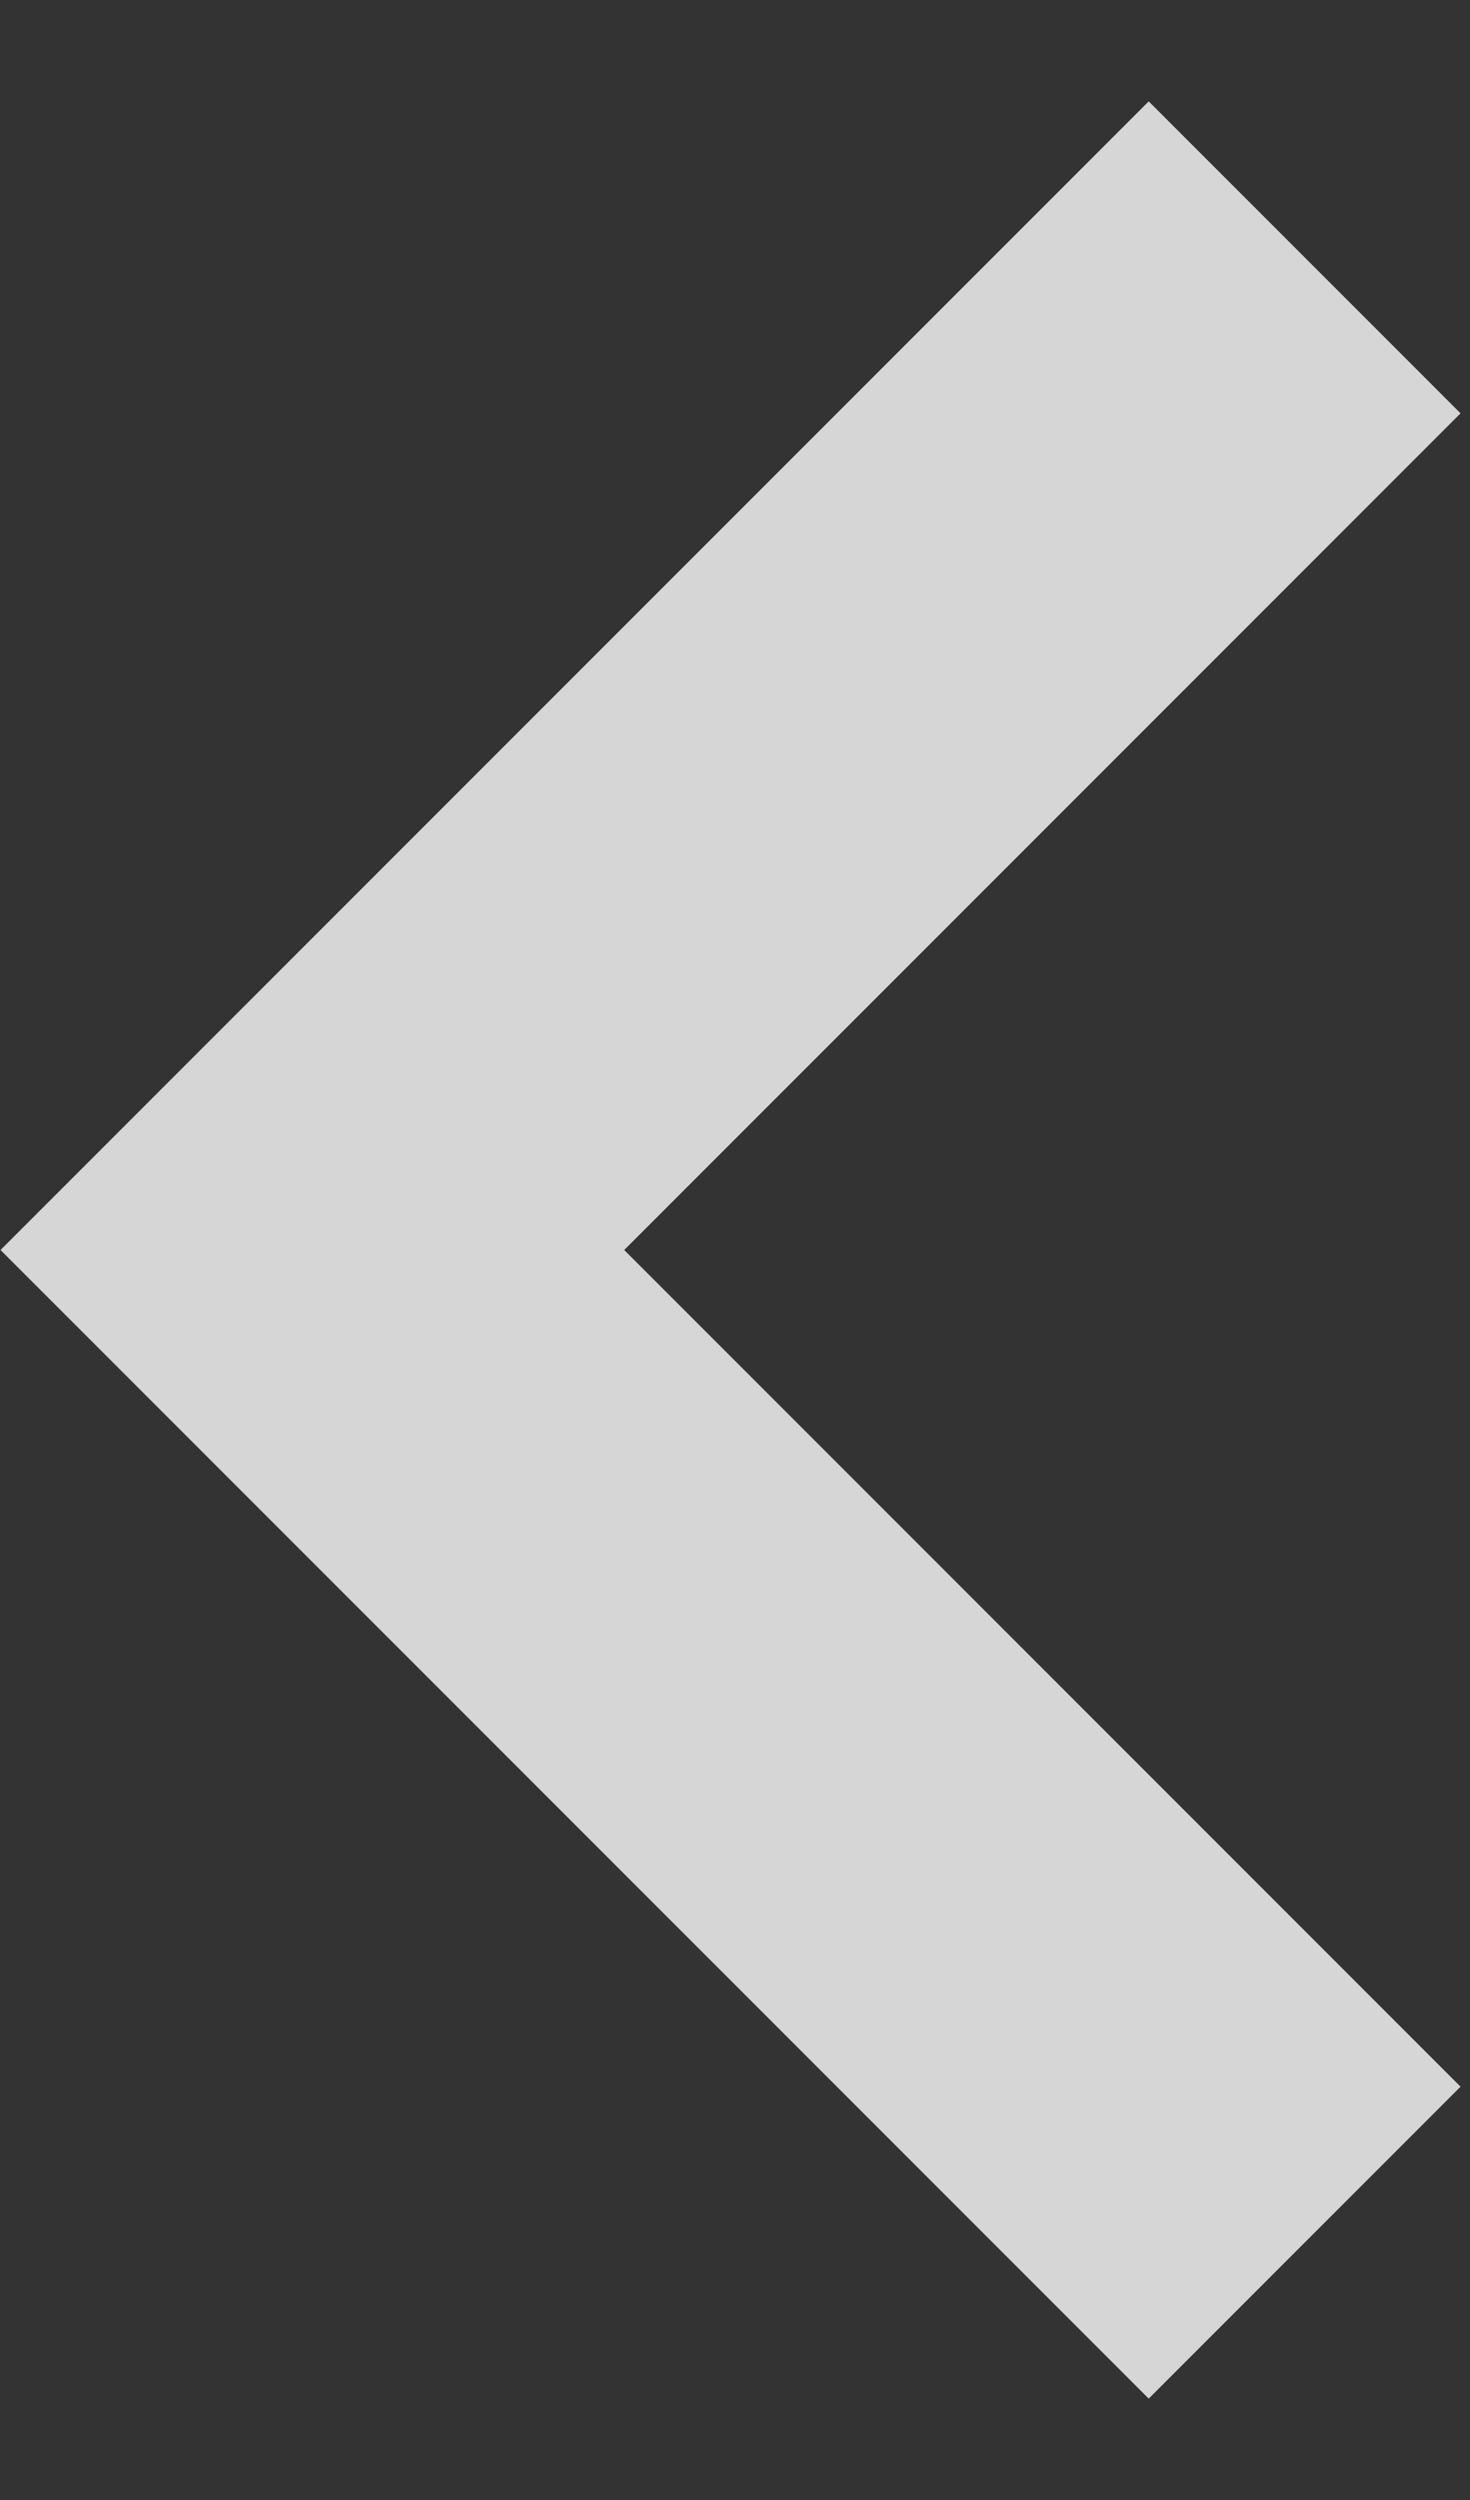 <svg width="10" height="17" viewBox="0 0 10 17" fill="none" xmlns="http://www.w3.org/2000/svg">
<rect x="0" y="0" width="10" height="17" fill="#333333" stroke="none"/>
<path opacity="0.8" d="M8.875 15.25L2.125 8.5L8.875 1.75" stroke="white" stroke-width="3"/>
</svg>
